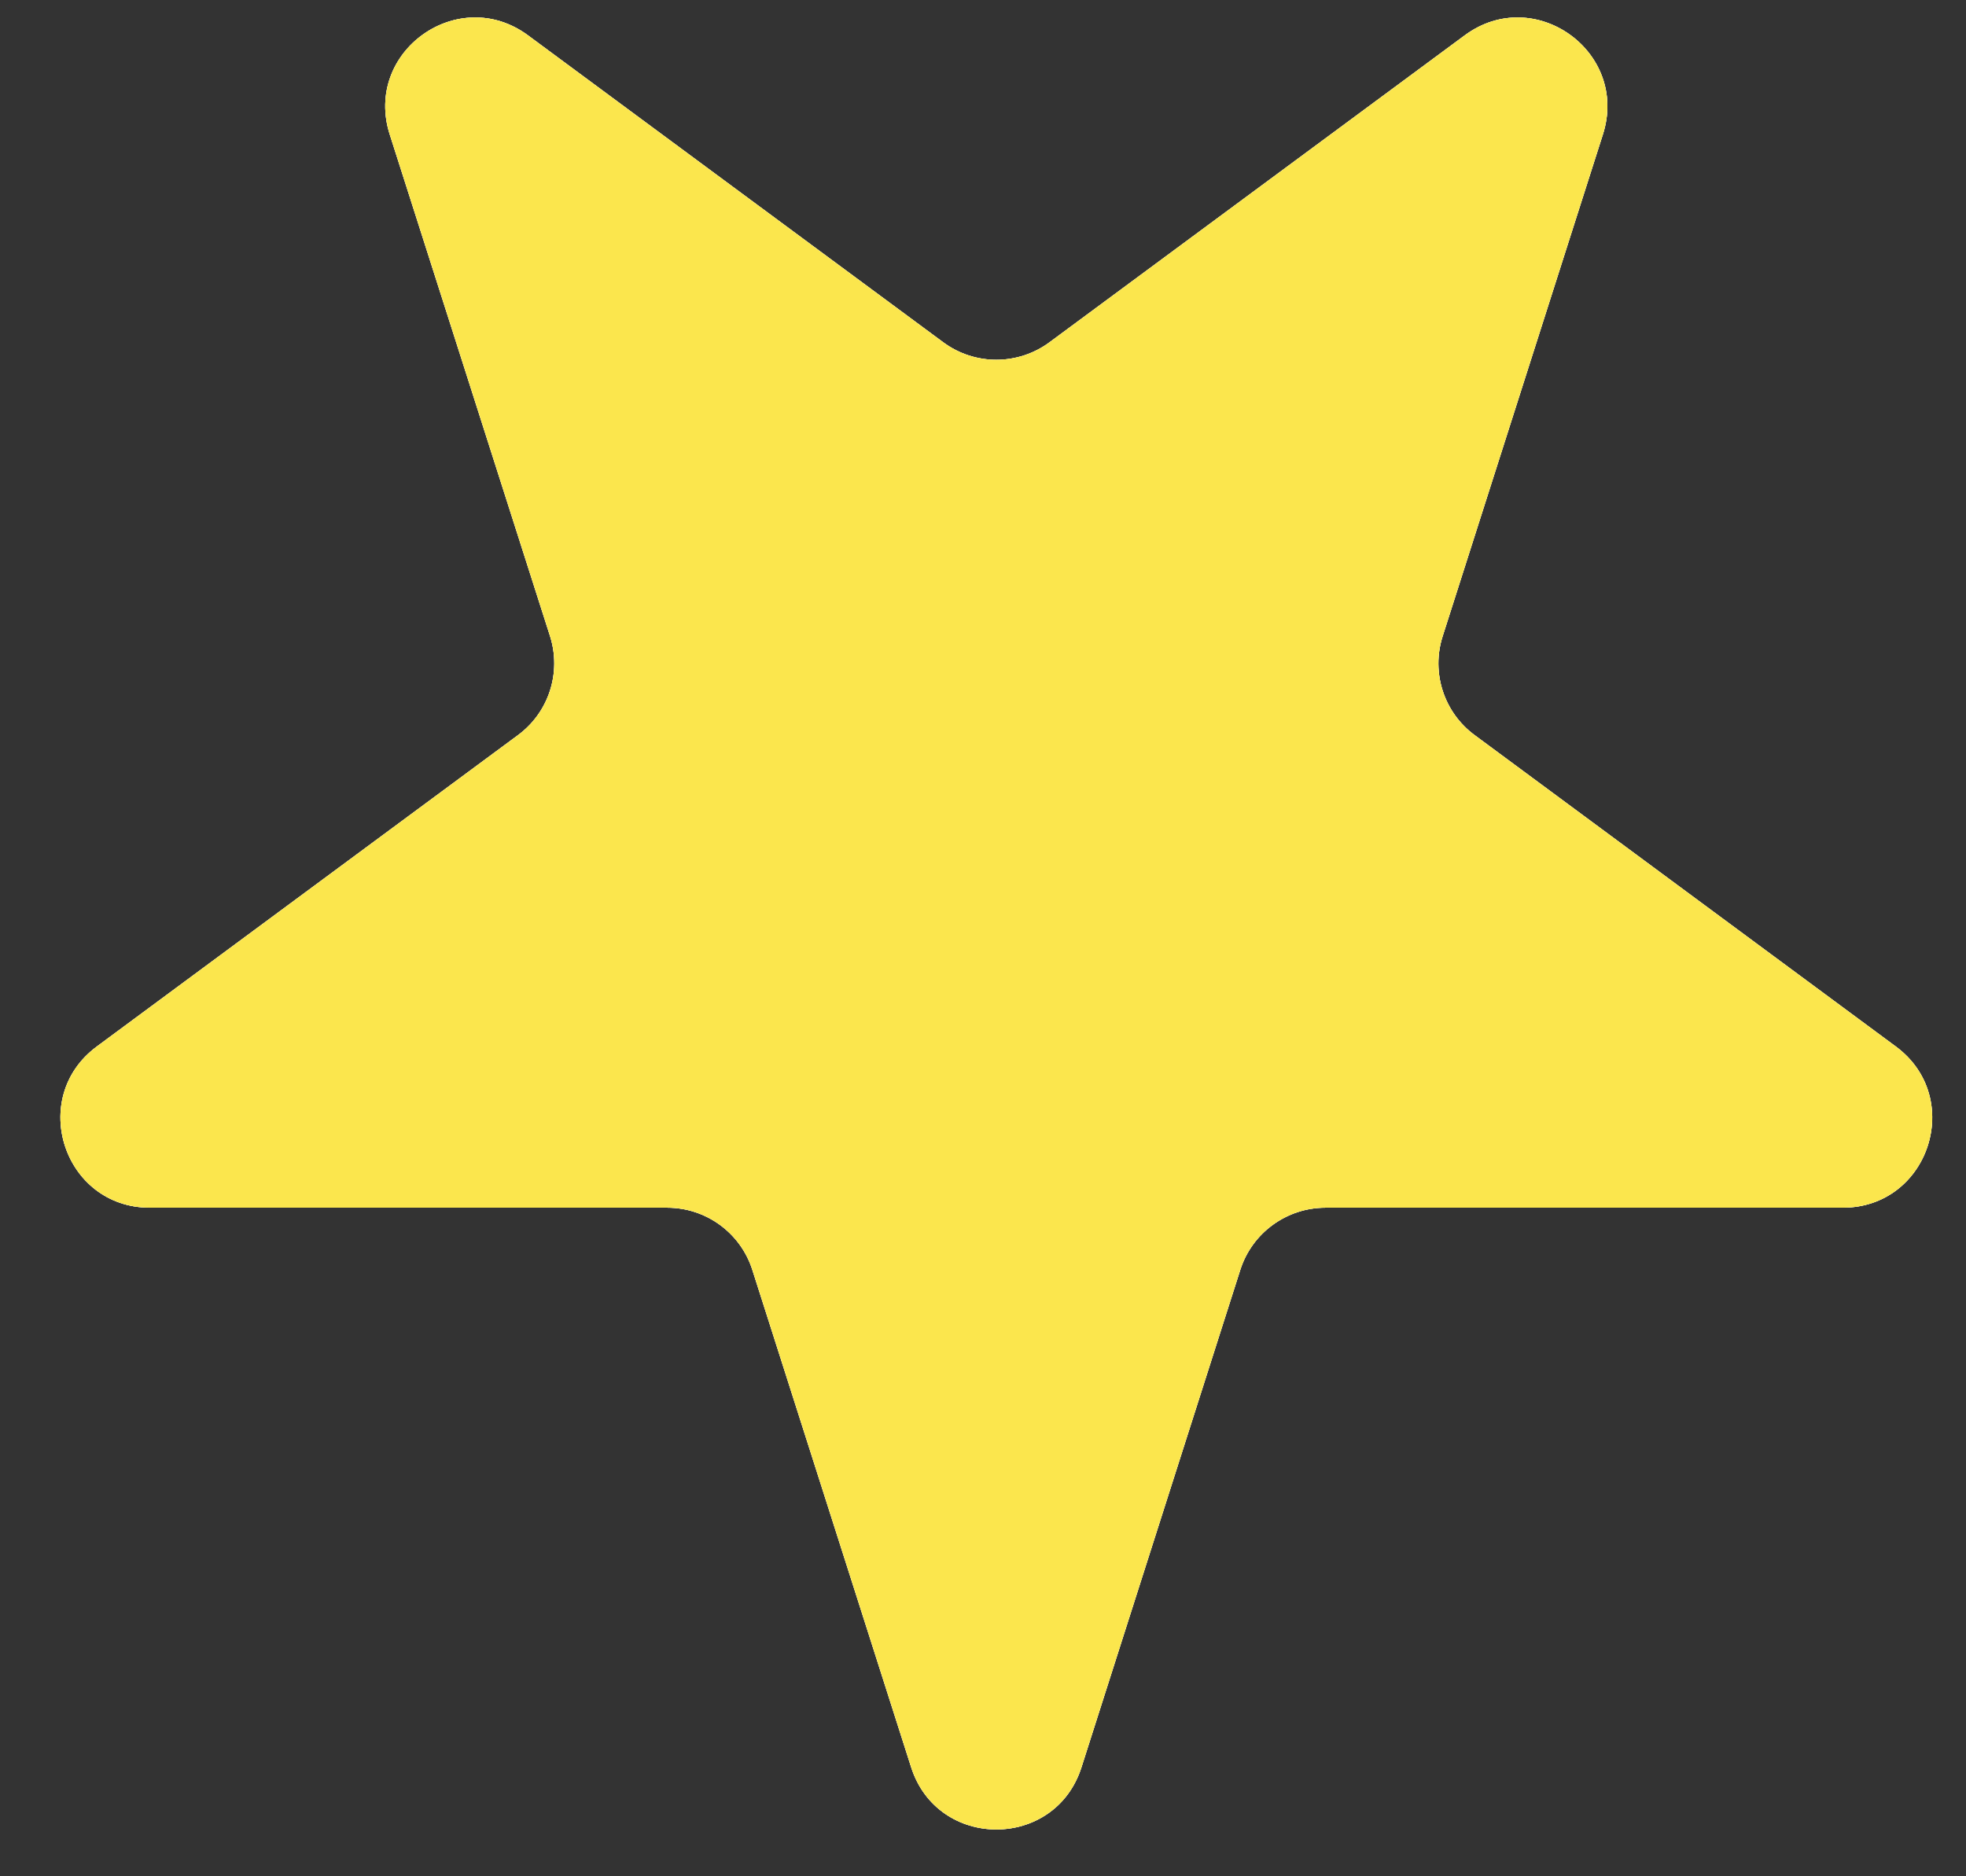 <svg width="22" height="21" viewBox="0 0 22 21" fill="none" xmlns="http://www.w3.org/2000/svg">
<rect x="0" y="0" width="22" height="21" fill="#333333" stroke="none"/>
<path d="M10.196 19.78C10.493 20.708 11.806 20.708 12.102 19.78L13.879 14.213C14.011 13.799 14.397 13.517 14.832 13.517H20.62C21.585 13.517 21.99 12.287 21.215 11.713L16.502 8.228C16.157 7.974 16.013 7.528 16.144 7.12L17.937 1.504C18.232 0.579 17.17 -0.181 16.39 0.396L11.744 3.831C11.39 4.092 10.908 4.092 10.555 3.831L5.909 0.396C5.128 -0.181 4.066 0.579 4.361 1.504L6.155 7.12C6.285 7.528 6.141 7.974 5.796 8.228L1.083 11.713C0.308 12.287 0.714 13.517 1.678 13.517H7.466C7.902 13.517 8.287 13.799 8.419 14.213L10.196 19.78Z" fill="white"/>
<path d="M10.196 19.78C10.493 20.708 11.806 20.708 12.102 19.78L13.879 14.213C14.011 13.799 14.397 13.517 14.832 13.517H20.62C21.585 13.517 21.99 12.287 21.215 11.713L16.502 8.228C16.157 7.974 16.013 7.528 16.144 7.12L17.937 1.504C18.232 0.579 17.17 -0.181 16.39 0.396L11.744 3.831C11.39 4.092 10.908 4.092 10.555 3.831L5.909 0.396C5.128 -0.181 4.066 0.579 4.361 1.504L6.155 7.12C6.285 7.528 6.141 7.974 5.796 8.228L1.083 11.713C0.308 12.287 0.714 13.517 1.678 13.517H7.466C7.902 13.517 8.287 13.799 8.419 14.213L10.196 19.78Z" fill="white"/>
<path d="M10.196 19.78C10.493 20.708 11.806 20.708 12.102 19.78L13.879 14.213C14.011 13.799 14.397 13.517 14.832 13.517H20.62C21.585 13.517 21.99 12.287 21.215 11.713L16.502 8.228C16.157 7.974 16.013 7.528 16.144 7.12L17.937 1.504C18.232 0.579 17.17 -0.181 16.39 0.396L11.744 3.831C11.39 4.092 10.908 4.092 10.555 3.831L5.909 0.396C5.128 -0.181 4.066 0.579 4.361 1.504L6.155 7.12C6.285 7.528 6.141 7.974 5.796 8.228L1.083 11.713C0.308 12.287 0.714 13.517 1.678 13.517H7.466C7.902 13.517 8.287 13.799 8.419 14.213L10.196 19.78Z" fill="#FBE64D"/>
</svg>

